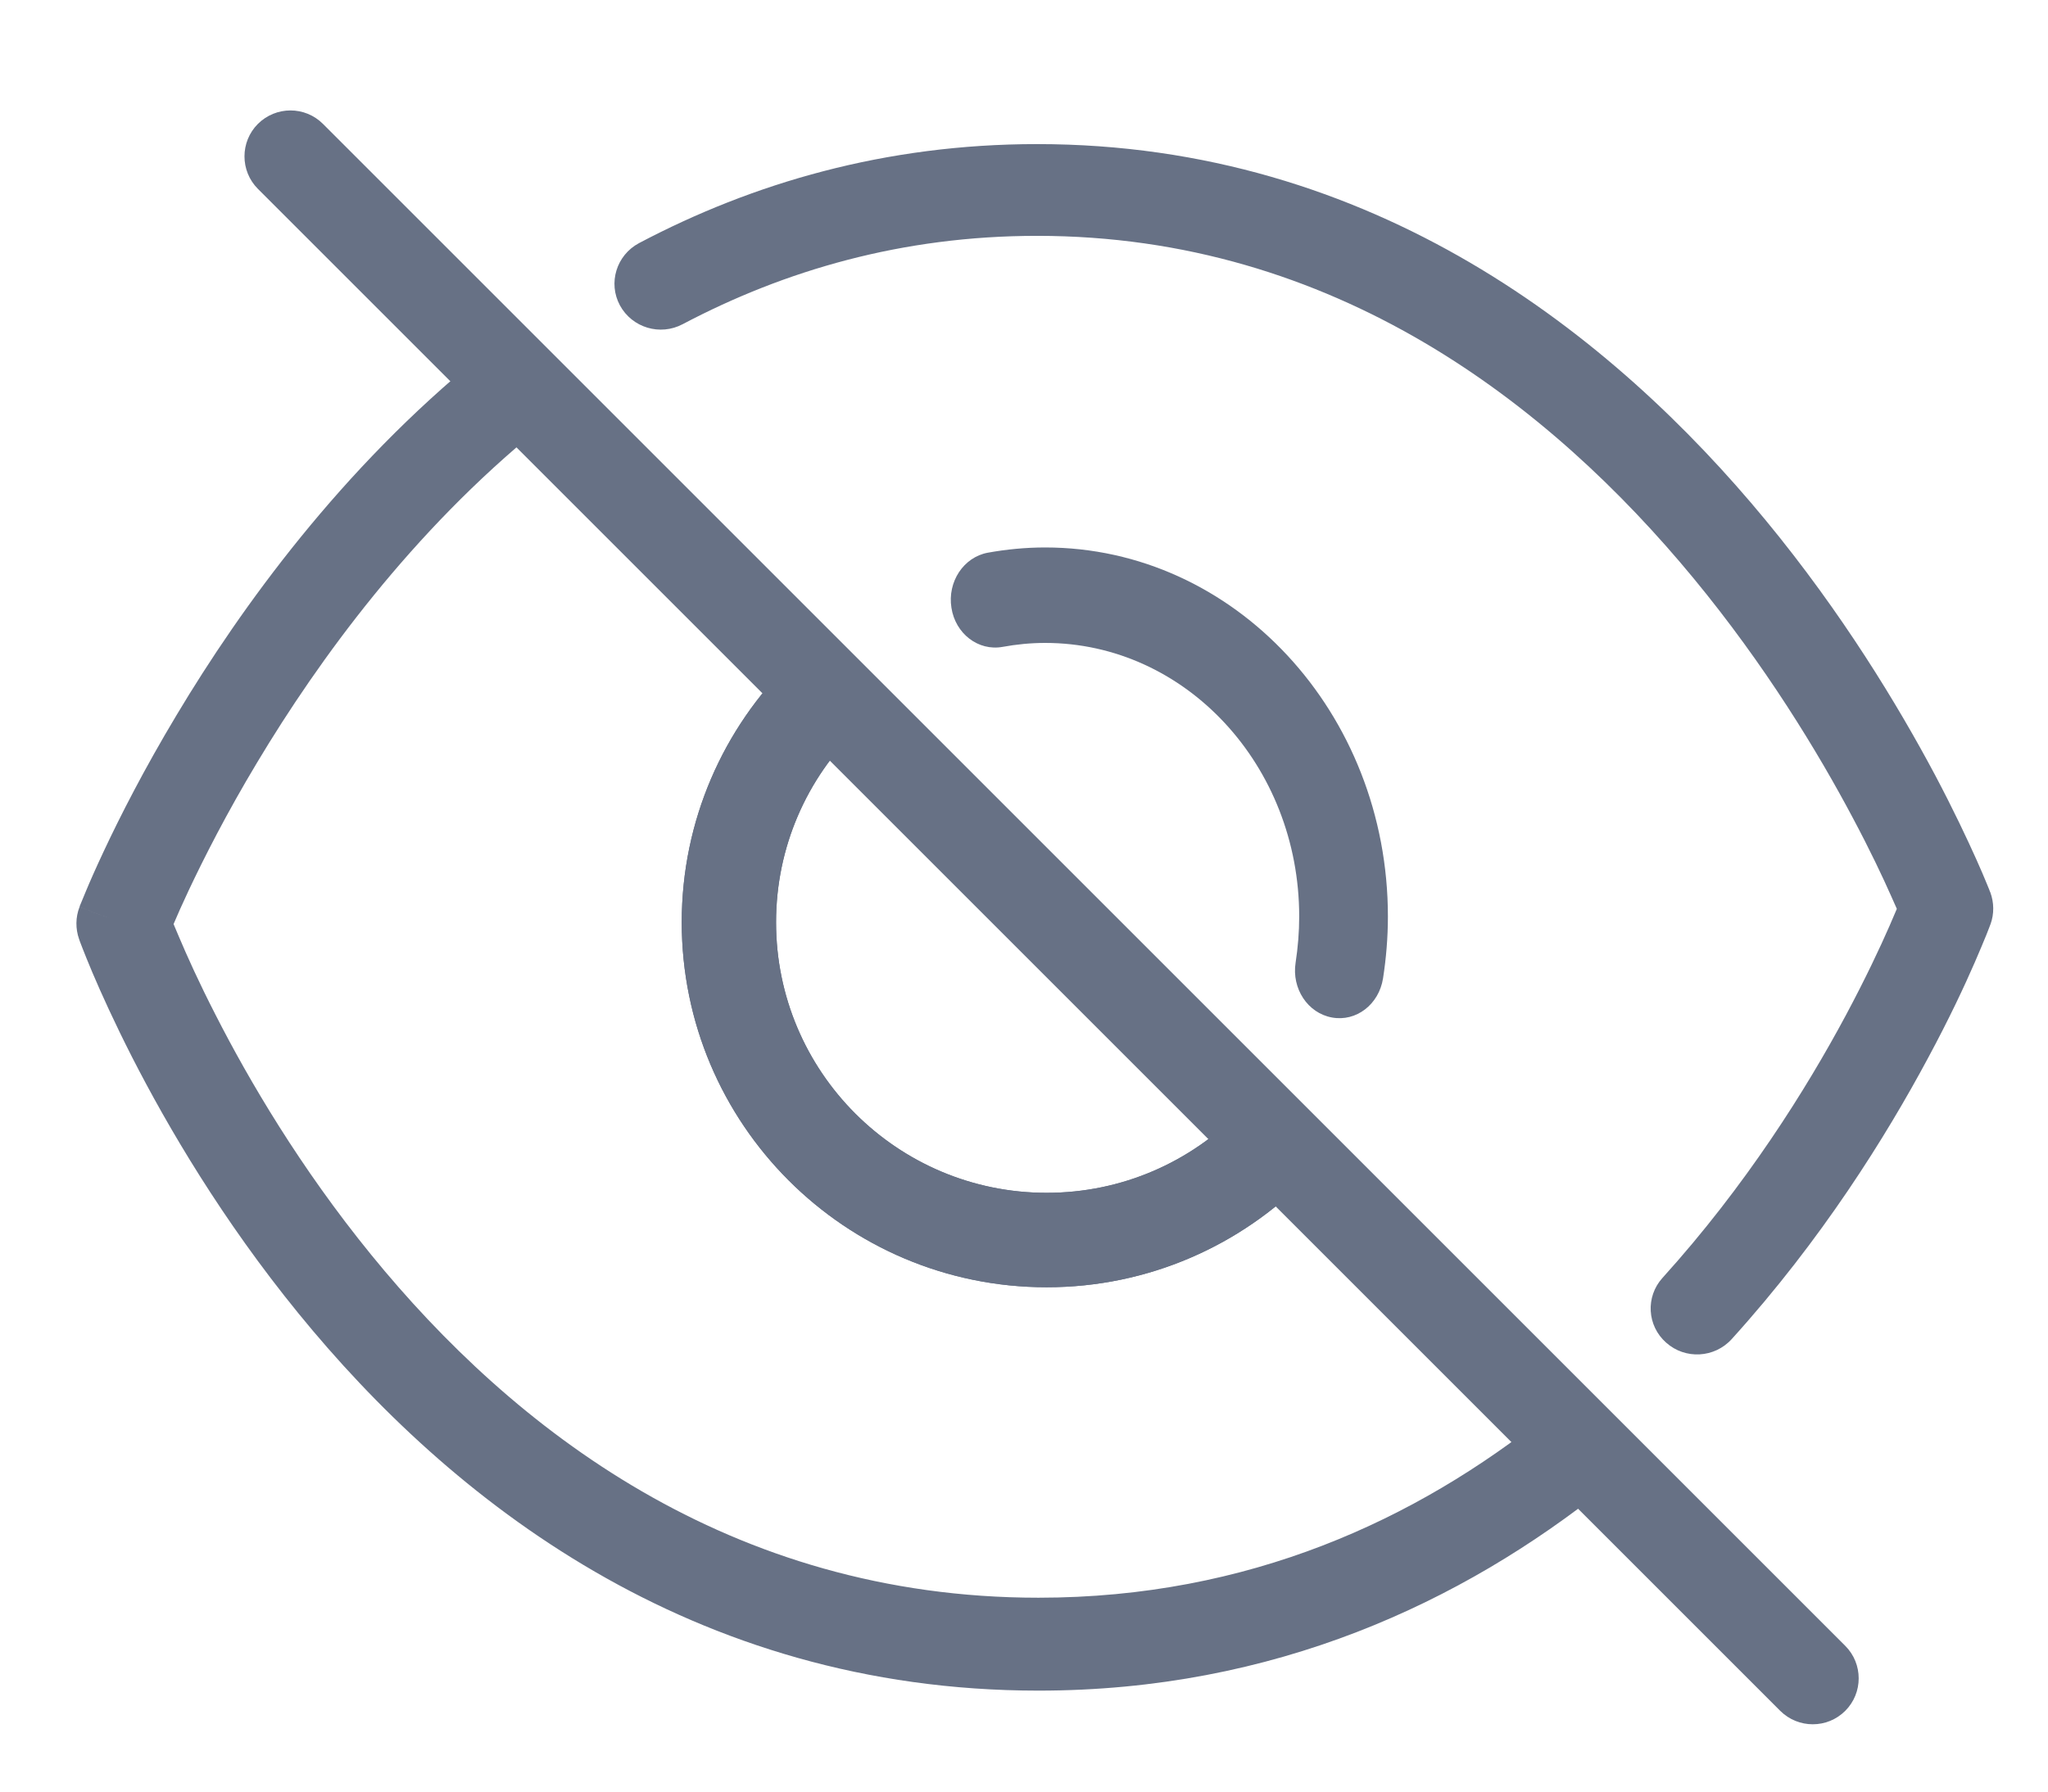 <svg width="16" height="14" viewBox="0 0 16 14" fill="none" xmlns="http://www.w3.org/2000/svg">
<path fill-rule="evenodd" clip-rule="evenodd" d="M8.177 9.321C7.01 9.321 6.063 8.375 6.063 7.207C6.063 6.616 6.305 6.083 6.697 5.699C6.842 5.556 6.845 5.322 6.702 5.177C6.559 5.032 6.326 5.029 6.18 5.172C5.653 5.689 5.326 6.41 5.326 7.207C5.326 8.782 6.603 10.059 8.177 10.059C8.974 10.059 9.695 9.731 10.212 9.204C10.355 9.058 10.352 8.825 10.207 8.682C10.062 8.54 9.828 8.542 9.686 8.687C9.301 9.079 8.768 9.321 8.177 9.321Z" fill="#677185"/>
<path fill-rule="evenodd" clip-rule="evenodd" d="M2.33 10.261C3.515 11.716 5.397 13.211 8.113 13.211C9.955 13.211 11.421 12.522 12.546 11.622C12.703 11.496 12.728 11.268 12.601 11.111C12.475 10.955 12.244 10.931 12.087 11.056C11.066 11.874 9.757 12.485 8.113 12.485C5.7 12.485 4.006 11.164 2.899 9.804C2.346 9.125 1.946 8.444 1.685 7.932C1.554 7.677 1.459 7.465 1.397 7.318C1.381 7.281 1.368 7.249 1.356 7.221C1.384 7.155 1.423 7.066 1.474 6.958C1.591 6.71 1.768 6.359 2.009 5.958C2.492 5.152 3.221 4.152 4.214 3.346C4.37 3.219 4.393 2.991 4.265 2.835C4.137 2.68 3.907 2.657 3.75 2.784C2.669 3.662 1.888 4.738 1.38 5.587C1.125 6.012 0.936 6.384 0.811 6.651C0.748 6.785 0.701 6.892 0.67 6.967C0.654 7.004 0.642 7.034 0.634 7.054C0.63 7.064 0.627 7.072 0.624 7.078L0.622 7.085L0.621 7.087L0.621 7.087L0.621 7.087C0.621 7.088 0.621 7.088 0.963 7.217C0.618 7.339 0.618 7.339 0.618 7.339L0.618 7.339L0.619 7.341L0.62 7.345C0.621 7.348 0.623 7.353 0.625 7.359C0.63 7.371 0.637 7.389 0.645 7.411C0.662 7.455 0.688 7.519 0.722 7.6C0.79 7.76 0.893 7.988 1.032 8.261C1.31 8.805 1.736 9.532 2.33 10.261ZM0.963 7.217L0.618 7.339C0.589 7.257 0.59 7.168 0.621 7.088L0.963 7.217Z" fill="#677185"/>
<path fill-rule="evenodd" clip-rule="evenodd" d="M13.017 10.492C13.166 10.625 13.395 10.612 13.529 10.464C14.231 9.689 14.734 8.881 15.062 8.269C15.227 7.963 15.348 7.704 15.428 7.52C15.468 7.428 15.498 7.355 15.519 7.304C15.529 7.279 15.537 7.259 15.542 7.245C15.544 7.238 15.546 7.233 15.548 7.229L15.55 7.224L15.55 7.223L15.55 7.222L15.551 7.222C15.551 7.222 15.551 7.222 15.21 7.1C15.549 6.972 15.549 6.972 15.549 6.972L15.548 6.97L15.546 6.966C15.545 6.963 15.543 6.958 15.541 6.952C15.536 6.94 15.529 6.923 15.52 6.901C15.502 6.857 15.475 6.793 15.439 6.713C15.367 6.553 15.261 6.327 15.117 6.055C14.829 5.514 14.392 4.79 13.794 4.065C12.601 2.619 10.731 1.126 8.102 1.126C6.916 1.126 5.88 1.431 4.992 1.9C4.816 1.994 4.749 2.211 4.843 2.386C4.938 2.561 5.157 2.627 5.334 2.533C6.128 2.114 7.047 1.843 8.102 1.843C10.424 1.843 12.108 3.158 13.231 4.519C13.791 5.198 14.203 5.878 14.474 6.389C14.61 6.644 14.71 6.856 14.775 7.003C14.792 7.041 14.806 7.074 14.819 7.102C14.803 7.139 14.784 7.184 14.762 7.235C14.688 7.404 14.575 7.645 14.421 7.933C14.112 8.51 13.64 9.265 12.988 9.986C12.855 10.133 12.867 10.36 13.017 10.492ZM15.21 7.1L15.549 6.972C15.579 7.053 15.58 7.141 15.551 7.222L15.21 7.1Z" fill="#677185"/>
<path fill-rule="evenodd" clip-rule="evenodd" d="M10.406 7.951C10.595 7.986 10.773 7.849 10.805 7.645C10.829 7.49 10.843 7.328 10.843 7.162C10.843 5.57 9.645 4.278 8.165 4.278C8.011 4.278 7.861 4.293 7.717 4.319C7.528 4.354 7.401 4.546 7.433 4.749C7.464 4.952 7.643 5.089 7.832 5.055C7.941 5.035 8.053 5.024 8.165 5.024C9.262 5.024 10.15 5.982 10.15 7.162C10.15 7.284 10.14 7.403 10.122 7.522C10.09 7.725 10.217 7.917 10.406 7.951Z" fill="#677185"/>
<path fill-rule="evenodd" clip-rule="evenodd" d="M5.326 7.207C5.326 8.782 6.602 10.059 8.177 10.059C8.974 10.059 9.695 9.731 10.212 9.204C10.355 9.058 10.352 8.825 10.207 8.682C10.062 8.54 9.828 8.542 9.686 8.687C9.301 9.079 8.768 9.321 8.177 9.321C7.009 9.321 6.063 8.375 6.063 7.207C6.063 6.617 6.305 6.083 6.697 5.699C6.842 5.556 6.845 5.322 6.702 5.177C6.559 5.032 6.326 5.029 6.18 5.172C5.653 5.689 5.326 6.41 5.326 7.207Z" fill="#677185"/>
<path fill-rule="evenodd" clip-rule="evenodd" d="M14.416 13.369C14.556 13.229 14.556 13.001 14.416 12.861L2.523 0.968C2.383 0.828 2.156 0.828 2.015 0.968C1.875 1.108 1.875 1.336 2.015 1.476L13.908 13.369C14.049 13.509 14.276 13.509 14.416 13.369Z" fill="#677185"/>
</svg>
